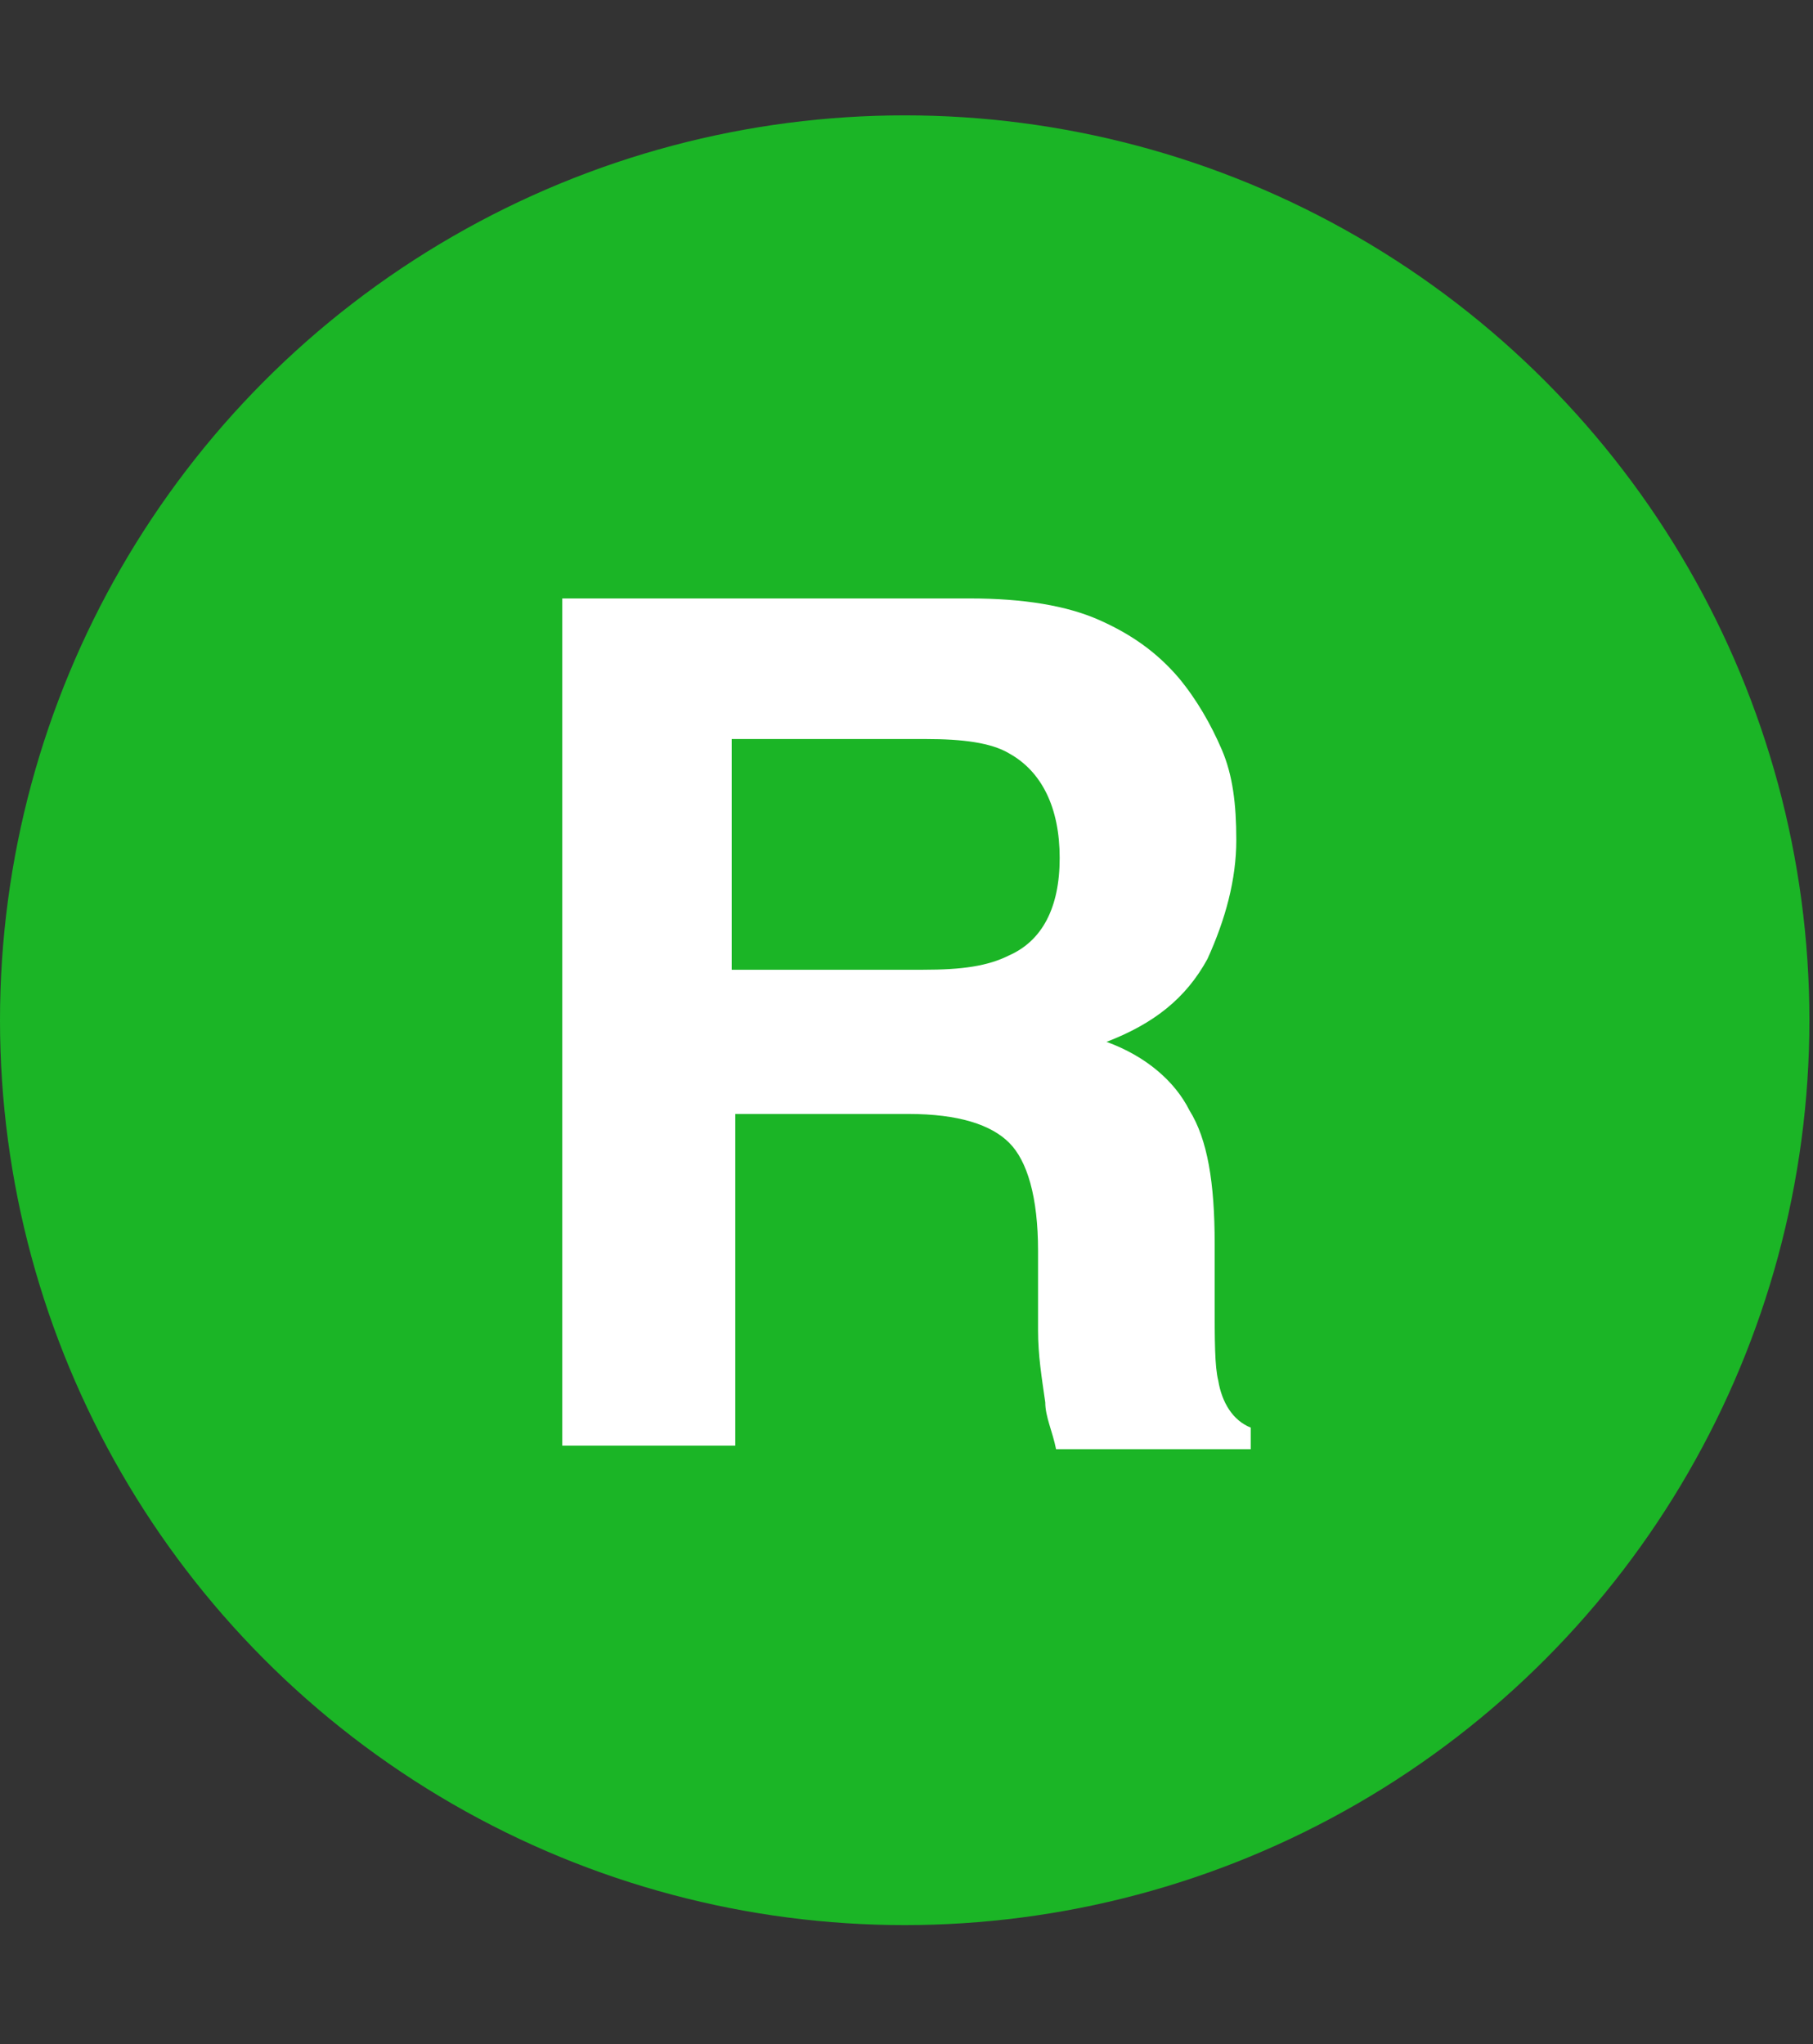 <?xml version="1.0" encoding="utf-8"?>
<!-- Generator: Adobe Illustrator 19.2.0, SVG Export Plug-In . SVG Version: 6.00 Build 0)  -->
<svg version="1.1" xmlns="http://www.w3.org/2000/svg" xmlns:xlink="http://www.w3.org/1999/xlink" x="0px" y="0px"
	 viewBox="-424.1 272.9 50.3 56.7" style="enable-background:new -424.1 272.9 50.3 56.7;" xml:space="preserve">
<rect x="-424.1" y="272.9" width="50.3" height="56.7" fill="#333333" stroke="none"/>
<style type="text/css">
	.st0{display:none;}
	.st1{display:inline;}
	.st2{fill:#FFFFFF;}
	.st3{display:inline;fill:#1BB526;}
	.st4{fill:#1BB526;}
</style>
<g id="v1" class="st0">
	<g id="Layer_2" class="st1">
		<circle class="st2" cx="-399.1" cy="302.9" r="18.2"/>
	</g>
	<path class="st3" d="M-374,282.4c-0.1-0.7-0.4-1.4-1-1.8c-0.6-0.5-1.3-0.7-2-0.6c-14.5,1.7-19.4-5.5-19.6-5.9
		c-0.5-0.9-1.5-1.3-2.5-1.2l0,0h-0.1c-0.8,0.1-1.6,0.5-2,1.2c-0.2,0.3-5,7.6-19.7,5.9c-0.8-0.1-1.5,0.1-2.1,0.6s-0.9,1.1-1,1.8
		c-0.1,1.5-2.5,35.8,23.9,47c0.3,0.1,0.7,0.2,1,0.2h0.1h0.1c0.3,0,0.7-0.1,1-0.2C-371.5,318.2-373.9,283.9-374,282.4z M-399,310.6
		l-10.5-8.6l3.2-4.1l6.4,5.2l9.2-11.9l4.2,3.2L-399,310.6z"/>
</g>
<g id="v2" class="st0">
	<g id="Layer_2_1_" class="st1">
		<circle class="st4" cx="-399" cy="301.2" r="25.1"/>
	</g>
	<g class="st1">
		<polygon class="st2" points="-399.9,303.4 -406.3,298.2 -409.5,302.3 -399,310.9 -386.5,294.7 -390.7,291.5 		"/>
	</g>
</g>
<g id="v3">
	<circle class="st4" cx="-399" cy="301.2" r="25.1"/>
	<path id="r" class="st2" d="M-393.6,290.1c0.9,0.4,1.6,0.9,2.2,1.6c0.5,0.6,0.9,1.3,1.2,2c0.3,0.7,0.4,1.5,0.4,2.5
		c0,1.1-0.3,2.2-0.8,3.3c-0.6,1.1-1.5,1.8-2.8,2.3c1.1,0.4,1.9,1.1,2.3,1.9c0.5,0.8,0.7,2,0.7,3.7v1.6c0,1.1,0,1.8,0.1,2.2
		c0.1,0.6,0.4,1.1,0.9,1.3v0.6h-5.4c-0.1-0.5-0.3-0.9-0.3-1.3c-0.1-0.7-0.2-1.3-0.2-2l0-2.2c0-1.5-0.3-2.5-0.8-3
		c-0.5-0.5-1.4-0.8-2.8-0.8h-4.8v9.2h-4.8v-23.5h11.3C-395.7,289.5-394.5,289.7-393.6,290.1z M-403.8,293.5v6.3h5.3
		c1.1,0,1.8-0.1,2.4-0.4c0.9-0.4,1.4-1.3,1.4-2.7c0-1.4-0.5-2.4-1.4-2.9c-0.5-0.3-1.3-0.4-2.3-0.4H-403.8z"/>
</g>
</svg>
